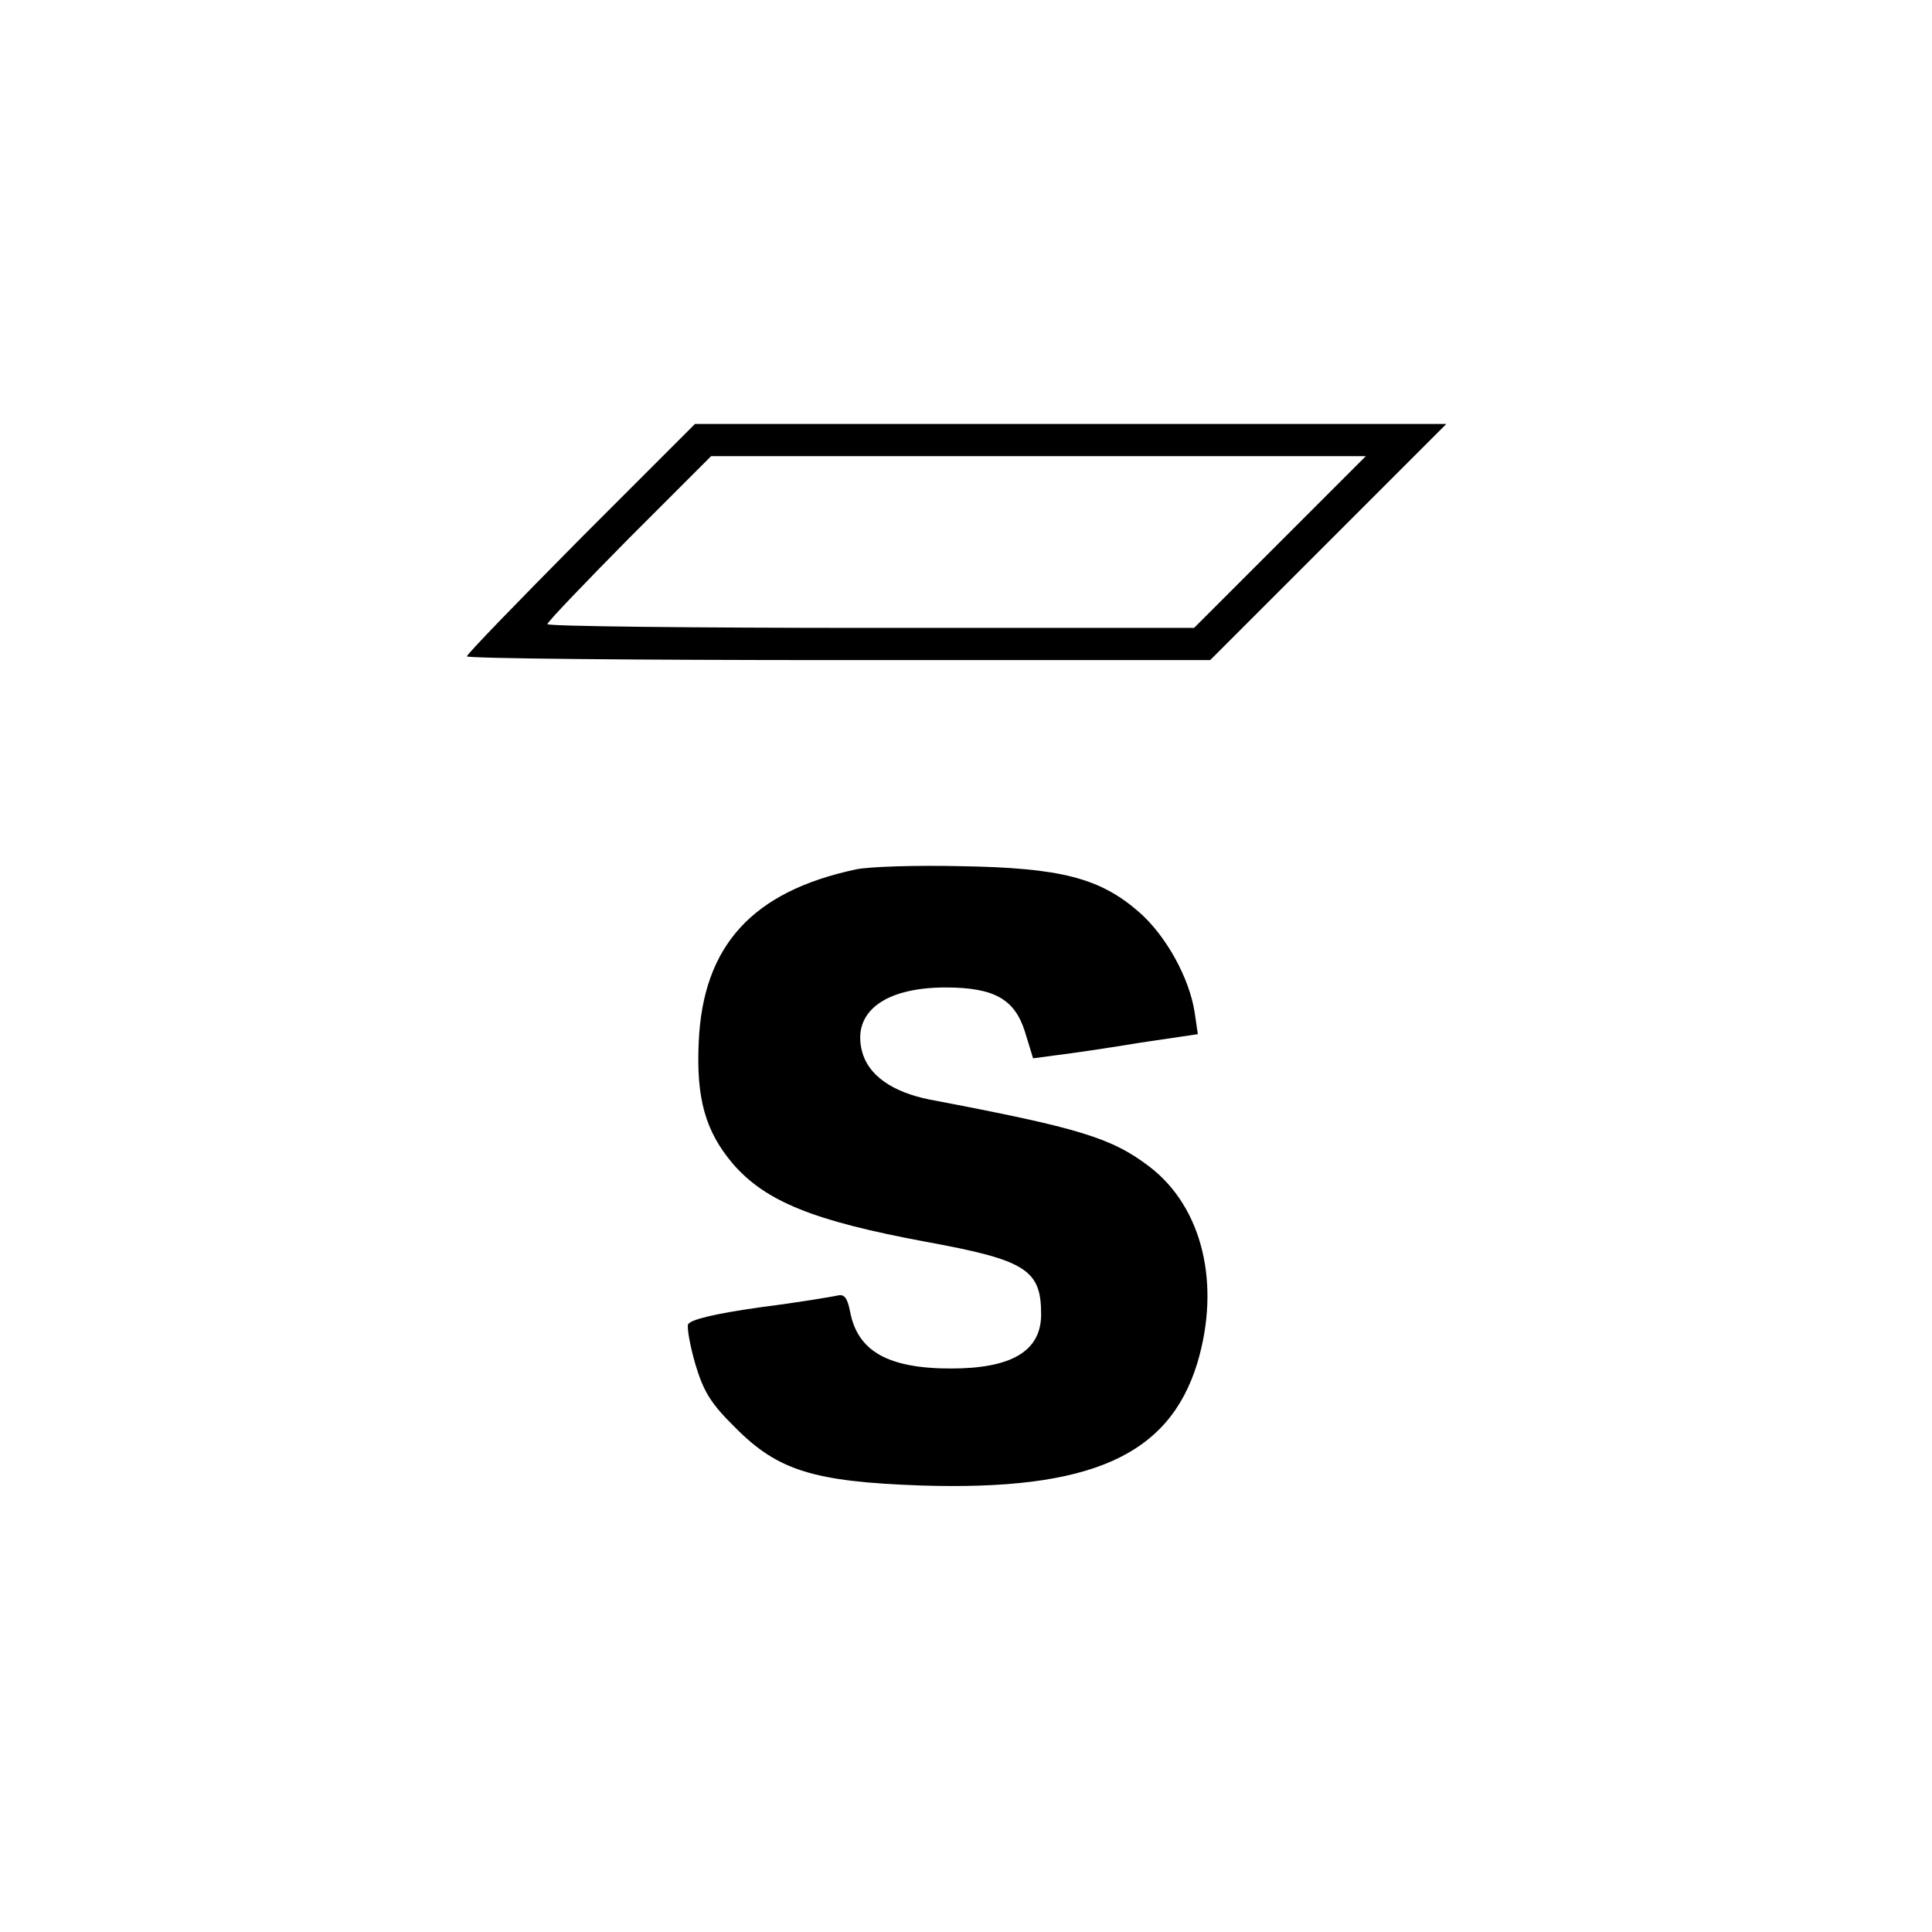 <?xml version="1.0" standalone="no"?>
<!DOCTYPE svg PUBLIC "-//W3C//DTD SVG 20010904//EN"
 "http://www.w3.org/TR/2001/REC-SVG-20010904/DTD/svg10.dtd">
<svg version="1.0" xmlns="http://www.w3.org/2000/svg"
 width="360pt" height="360pt" viewBox="0 0 360 360"
 preserveAspectRatio="xMidYMid meet">

<g transform="translate(0,360) scale(0.1,-0.1)"
fill="#000000" stroke="none">
<path d="M1082 2597 c-116 -117 -212 -216 -212 -220 0 -4 312 -7 693 -7 l692
0 220 220 220 220 -700 0 -700 0 -213 -213z m1303 -7 l-160 -160 -602 0 c-332
0 -603 3 -603 7 0 4 69 76 152 160 l153 153 610 0 610 0 -160 -160z"/>
<path d="M1595 1980 c-193 -41 -285 -142 -293 -321 -5 -105 12 -167 64 -228
61 -70 150 -106 360 -145 186 -34 214 -52 214 -135 0 -68 -54 -101 -168 -101
-117 0 -174 32 -188 106 -5 26 -11 33 -23 30 -9 -2 -74 -13 -145 -22 -85 -12
-130 -23 -134 -32 -2 -7 4 -41 14 -75 15 -50 29 -73 74 -117 79 -80 146 -101
346 -108 315 -10 462 55 515 228 44 147 10 290 -89 366 -71 54 -130 72 -409
125 -71 14 -116 46 -127 91 -18 72 42 118 156 118 91 0 129 -22 148 -83 l15
-49 45 6 c25 3 94 13 154 23 l108 16 -6 41 c-10 64 -53 142 -103 186 -73 64
-146 83 -333 86 -85 2 -173 -1 -195 -6z"/>
</g>
</svg>
